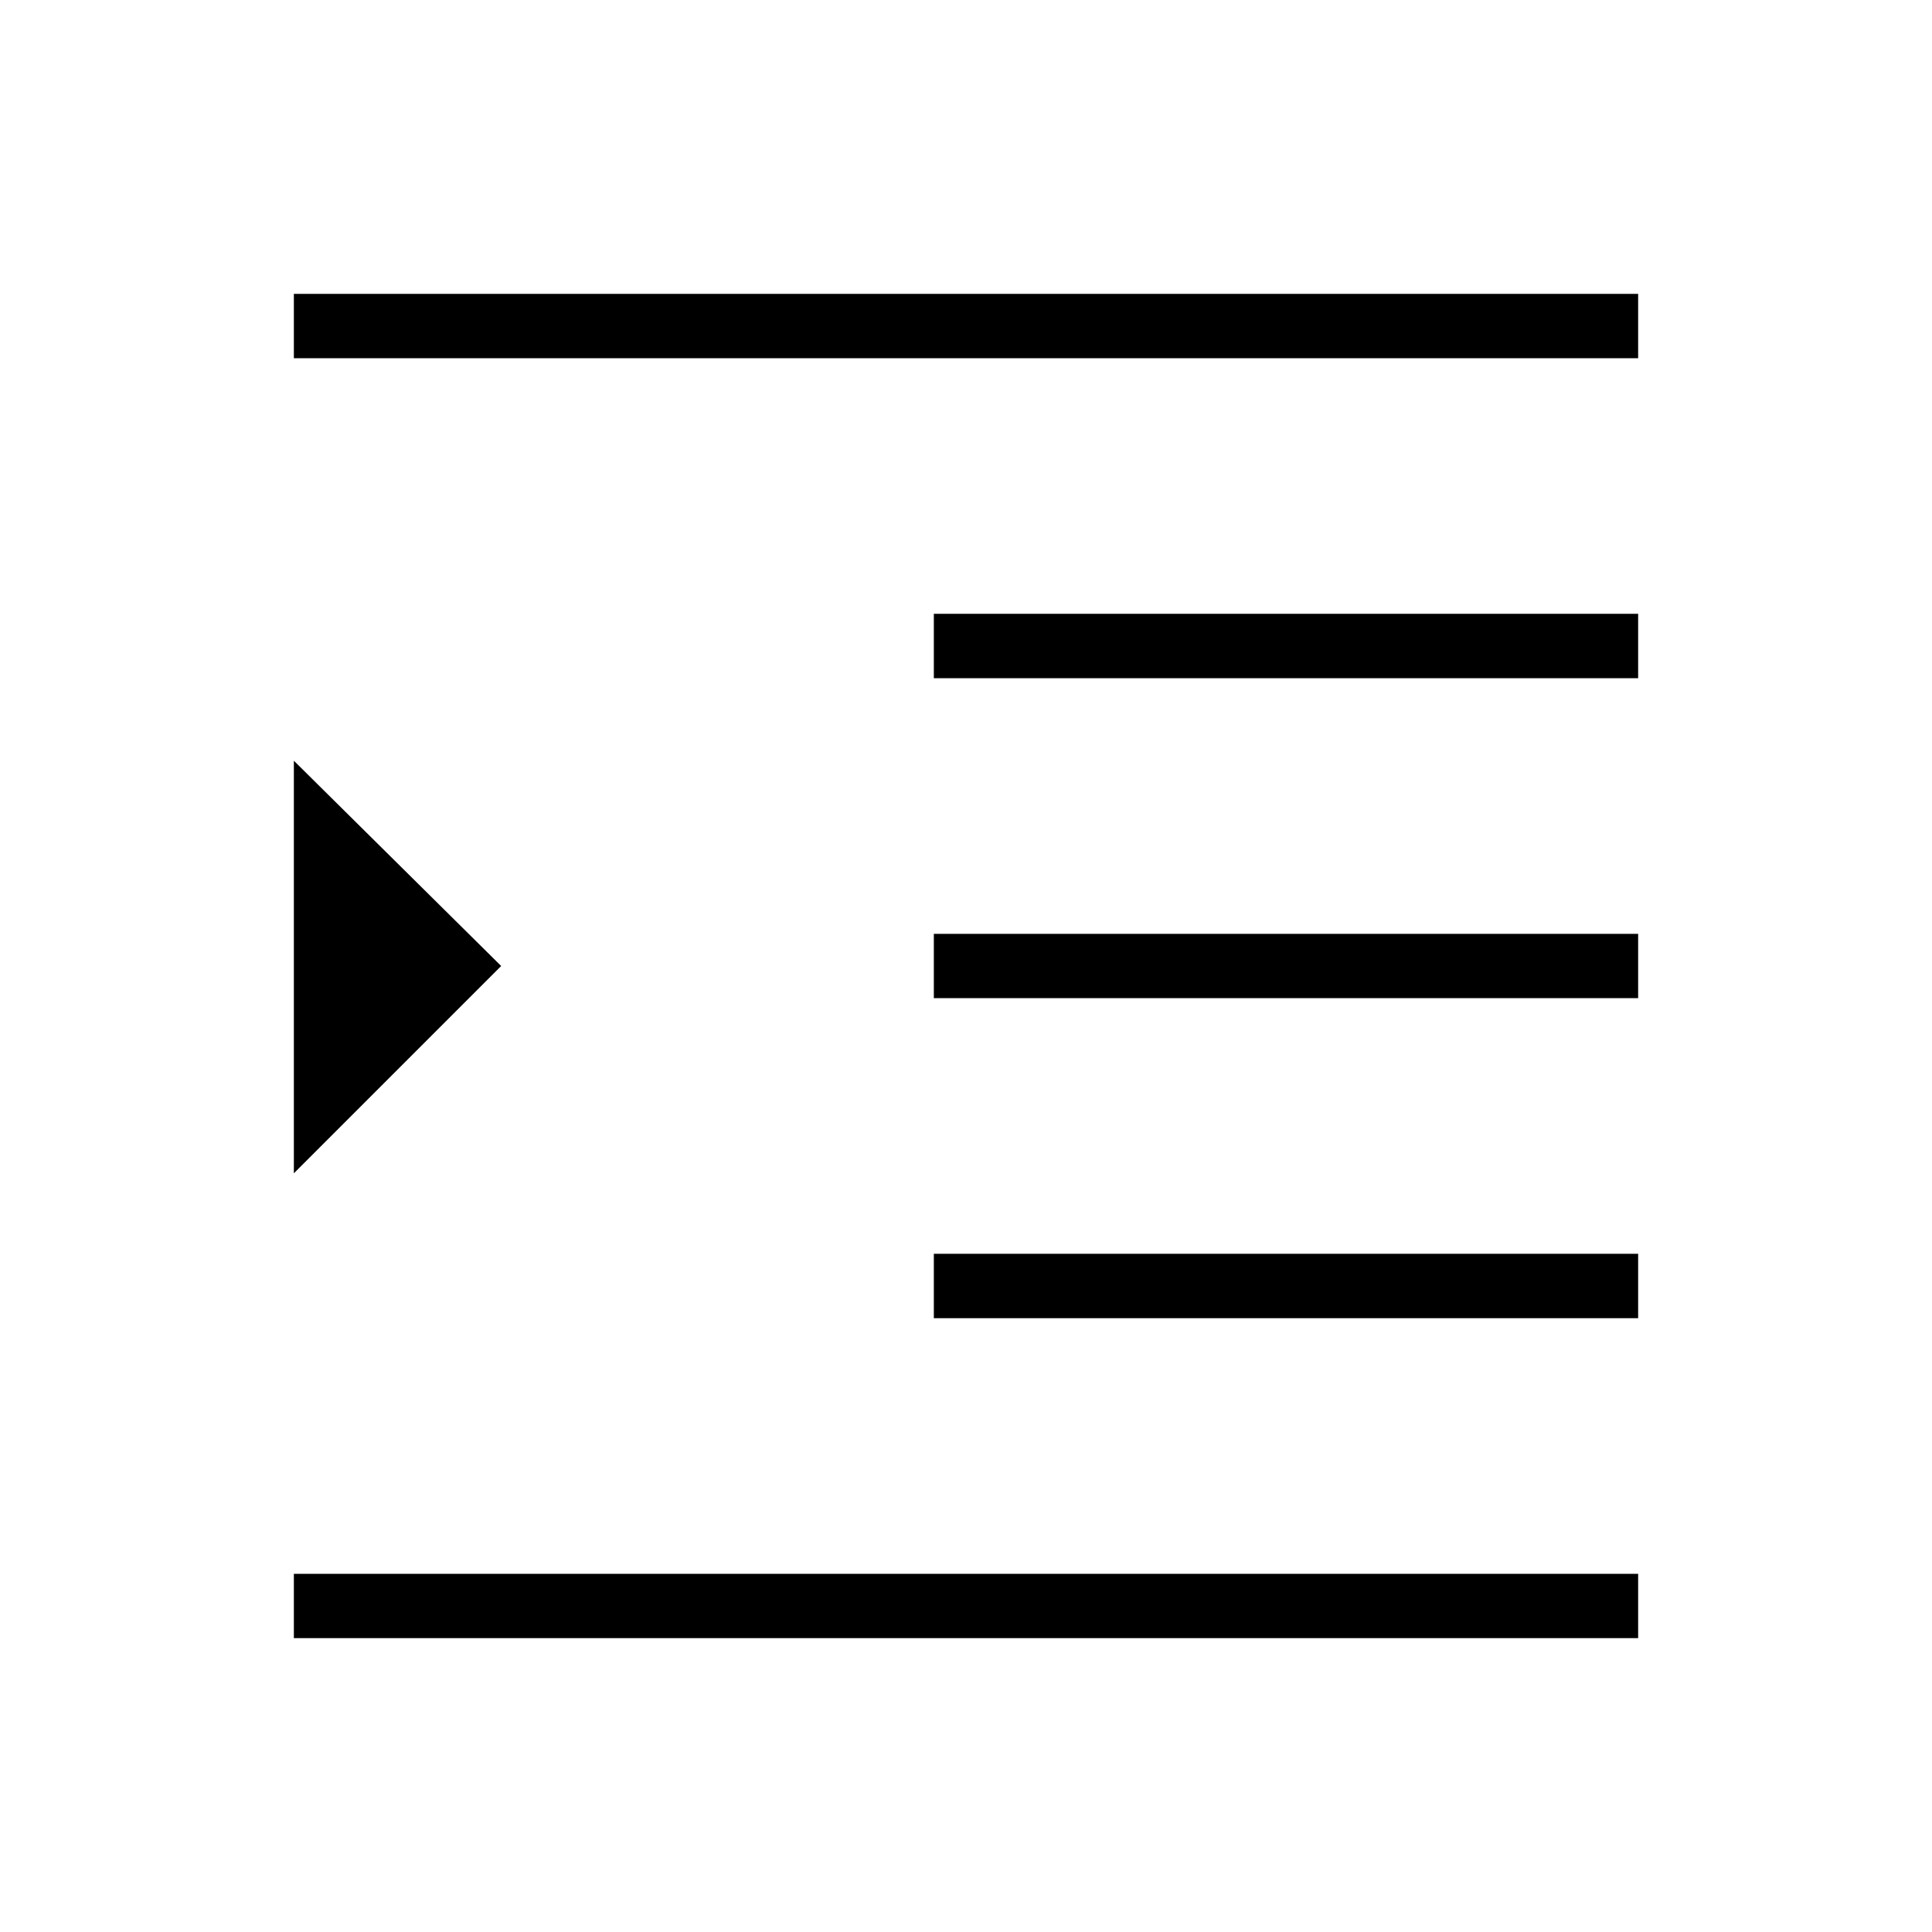 <svg xmlns="http://www.w3.org/2000/svg" height="20" width="20"><path d="M3.042 16.958V16.292H16.958V16.958ZM3.042 12.146V7.875L5.188 10ZM9.667 13.646V12.979H16.958V13.646ZM3.042 3.708V3.042H16.958V3.708ZM9.667 7.021V6.354H16.958V7.021ZM9.667 10.333V9.667H16.958V10.333Z"/></svg>
